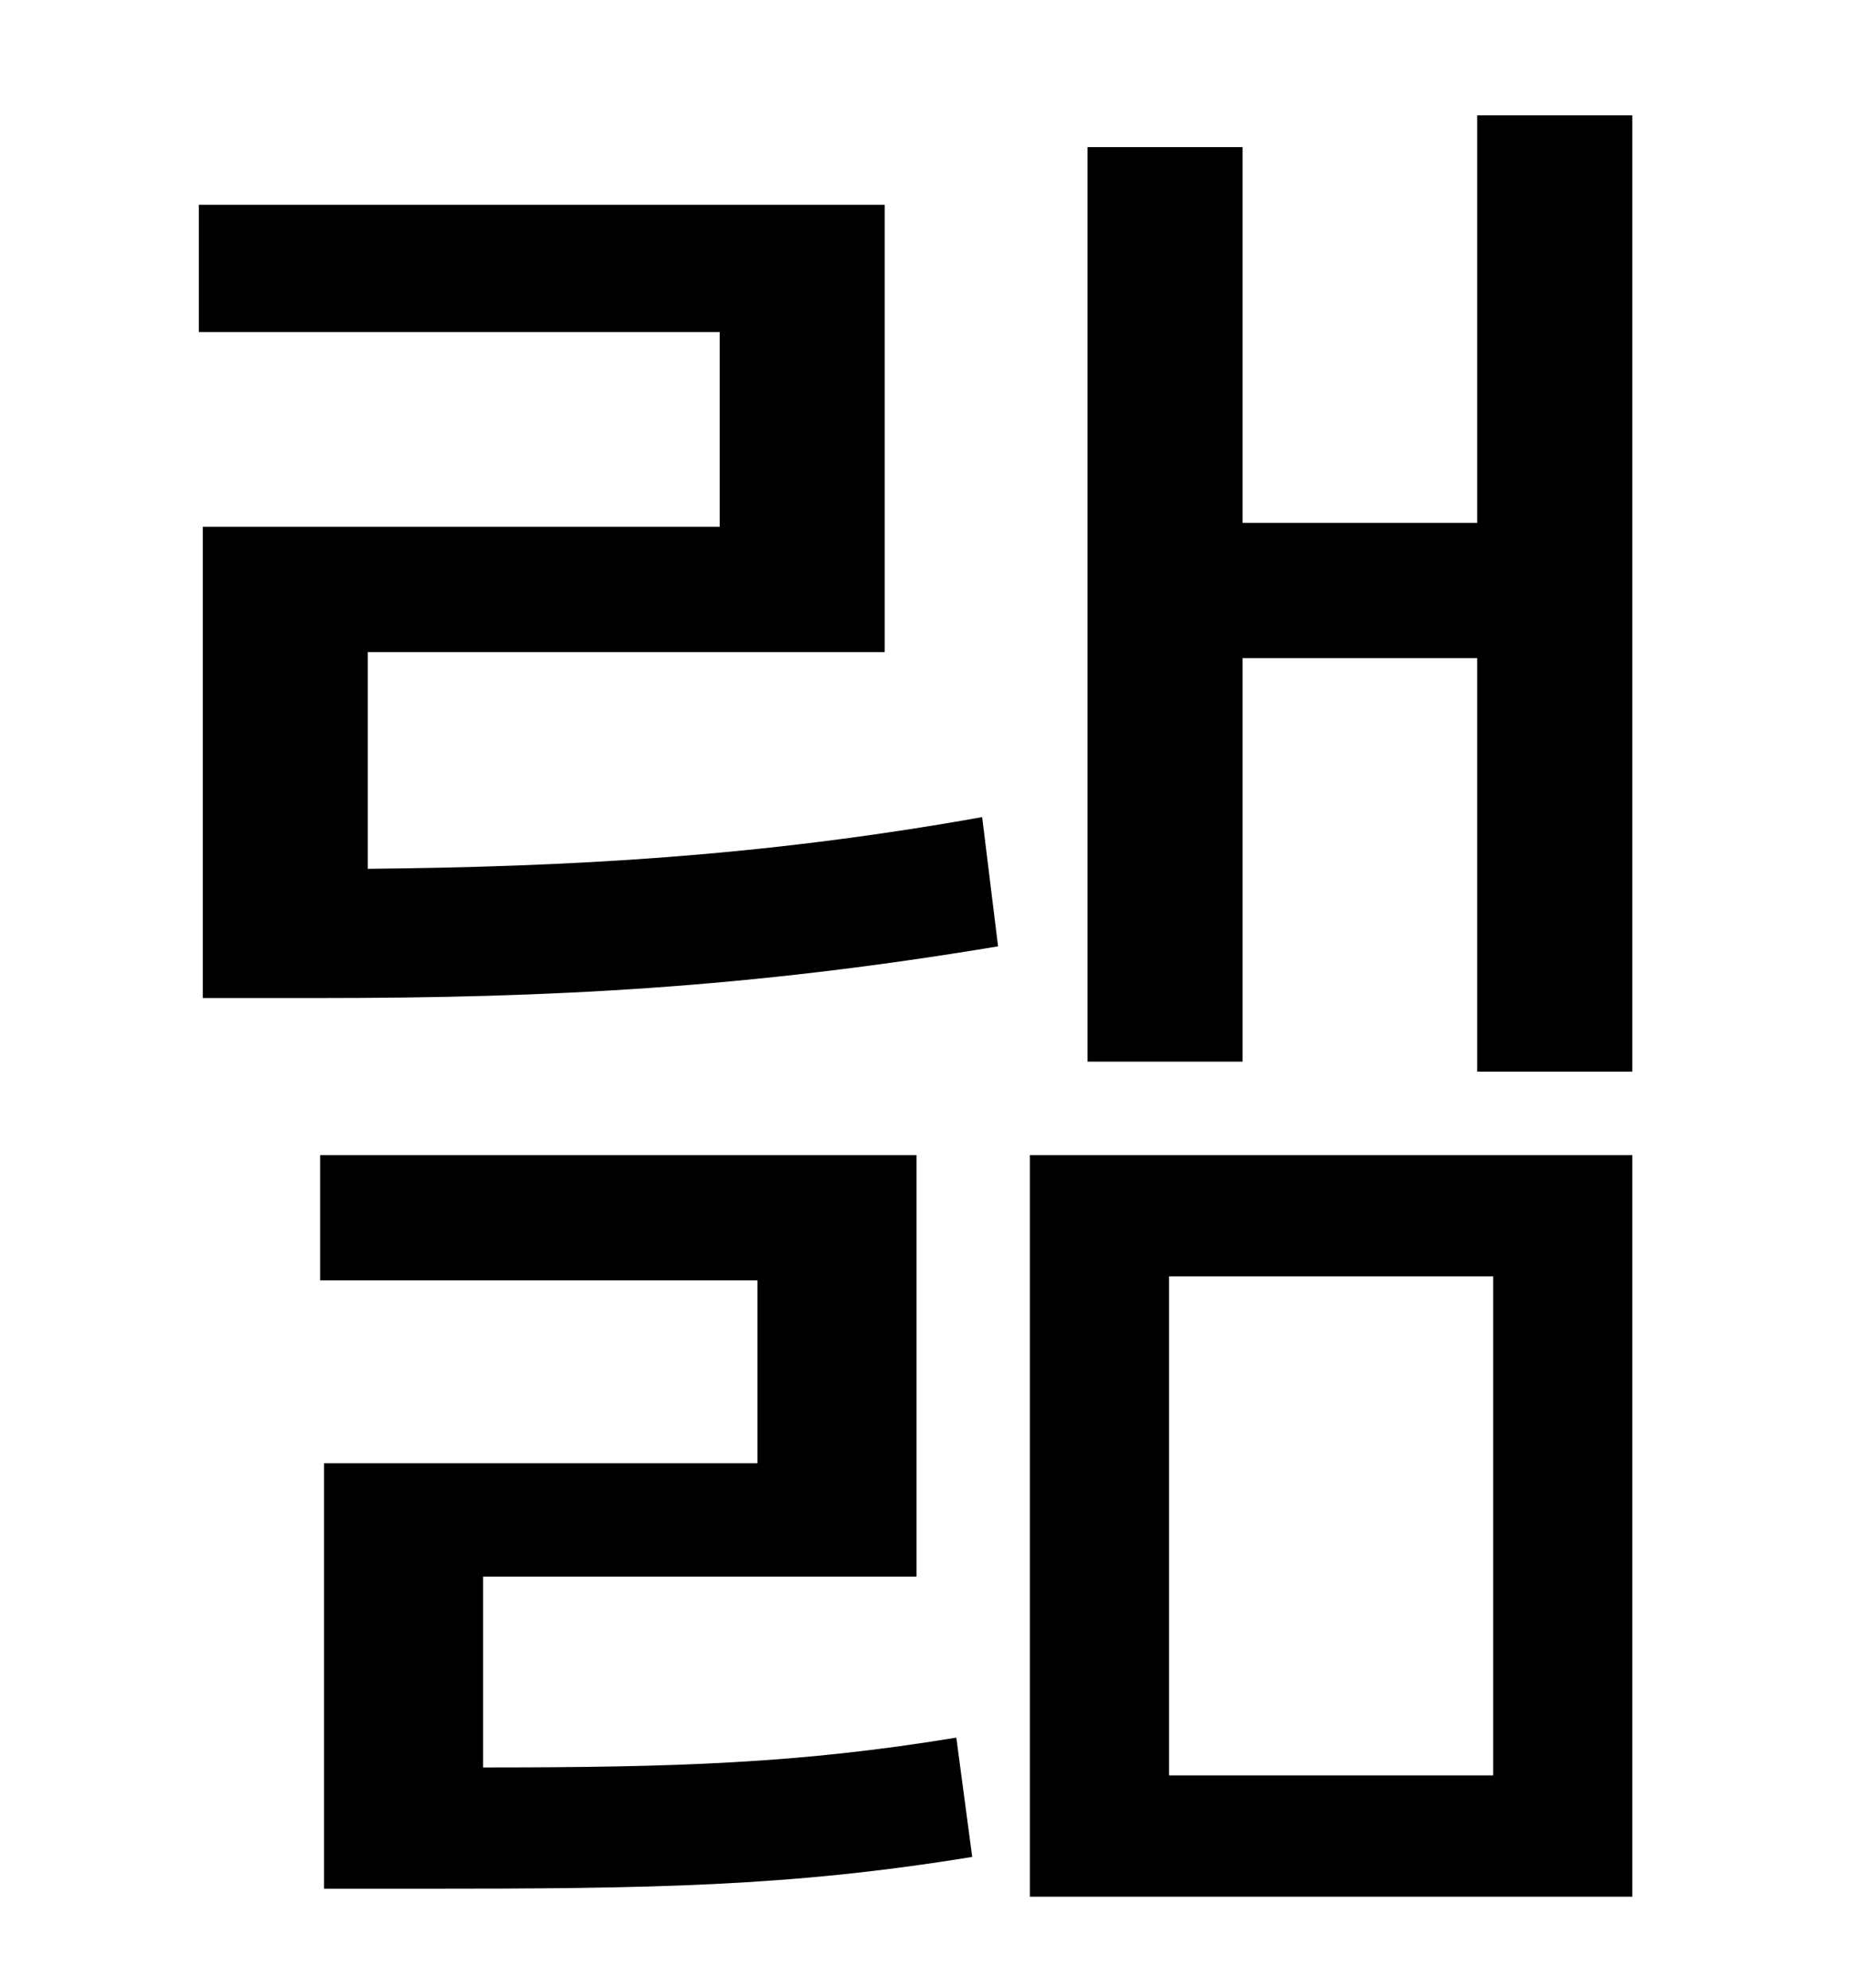 <?xml version="1.0" standalone="no"?>
<!DOCTYPE svg PUBLIC "-//W3C//DTD SVG 1.1//EN" "http://www.w3.org/Graphics/SVG/1.1/DTD/svg11.dtd" >
<svg xmlns="http://www.w3.org/2000/svg" xmlns:xlink="http://www.w3.org/1999/xlink" version="1.1" viewBox="-10 0 930 1000">
   <path fill="currentColor"
d="M233 793v96c97 0 159 -2 238 -15l8 60c-92 15 -161 16 -278 16h-48v-214h218v-92h-220v-63h300v212h-218zM175 328v109c101 -1 197 -6 309 -26l8 65c-126 21 -226 26 -341 26h-59v-237h260v-98h-262v-64h345v225h-260zM578 642v251h163v-251h-163zM508 954v-373h303v373
h-303zM733 58h78v481h-78v-208h-118v203h-78v-460h78v189h118v-205z" />
</svg>
